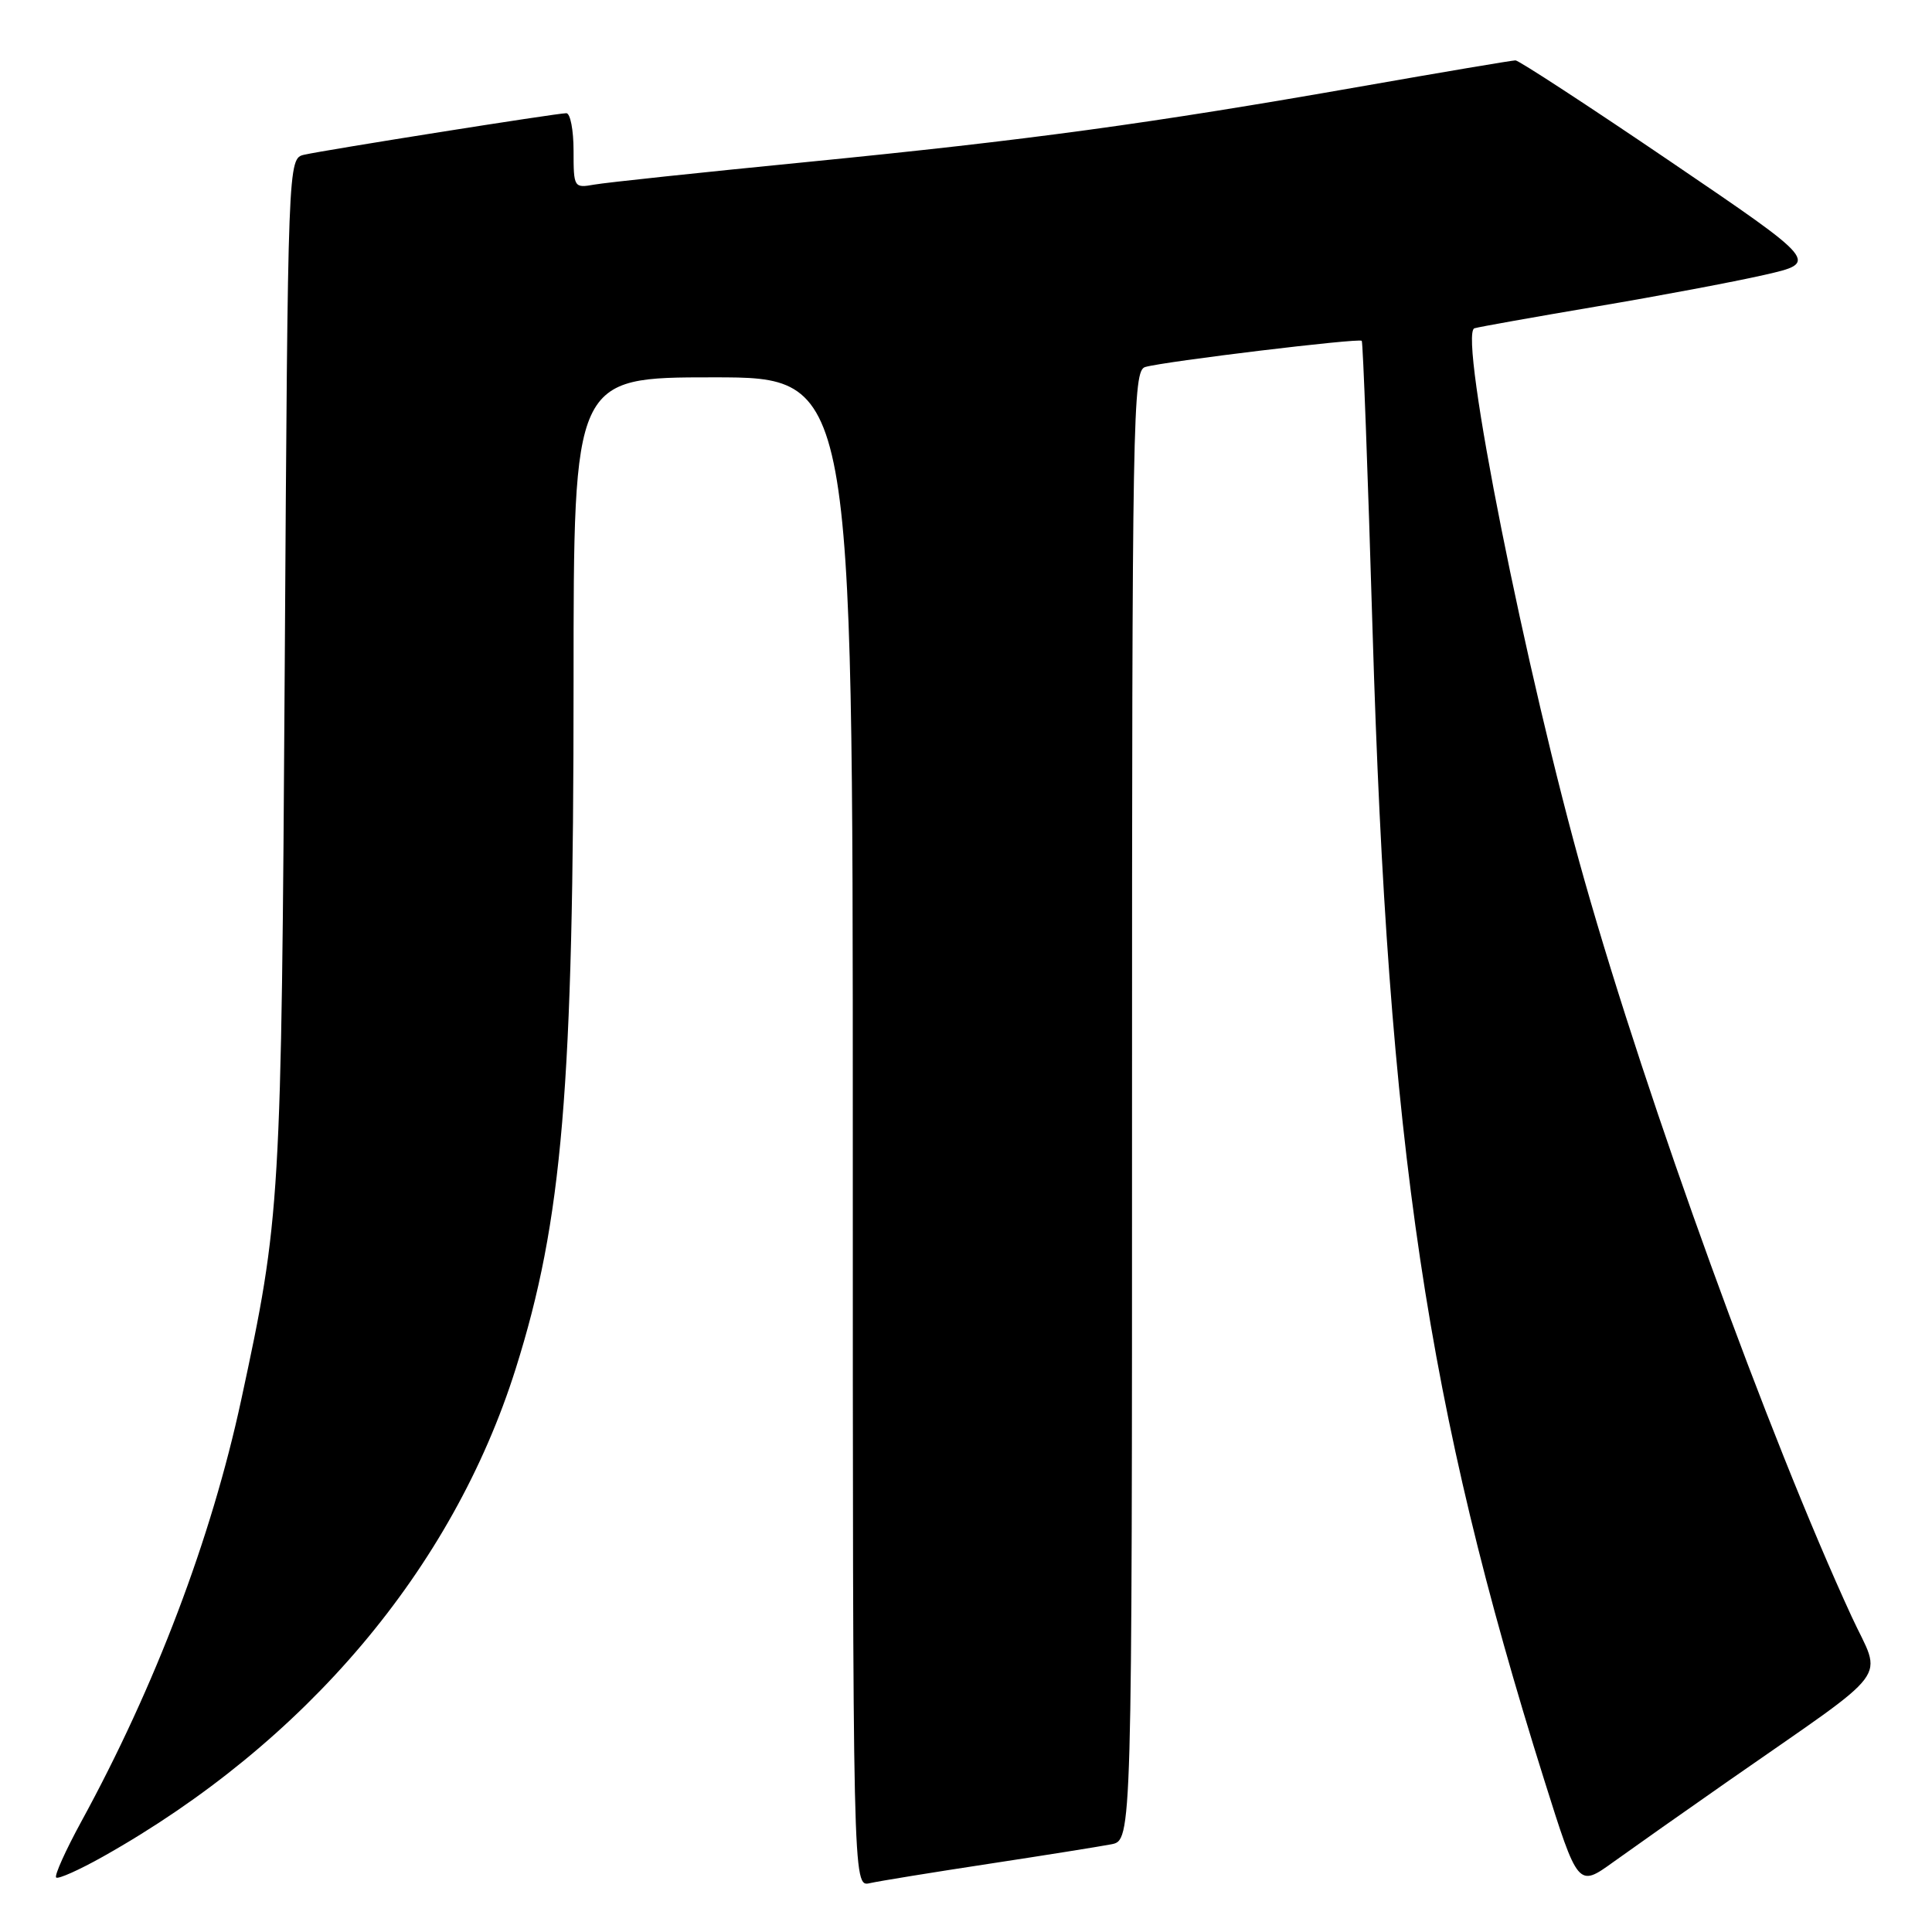 <?xml version="1.0" encoding="UTF-8" standalone="no"?>
<!DOCTYPE svg PUBLIC "-//W3C//DTD SVG 1.1//EN" "http://www.w3.org/Graphics/SVG/1.1/DTD/svg11.dtd" >
<svg xmlns="http://www.w3.org/2000/svg" xmlns:xlink="http://www.w3.org/1999/xlink" version="1.1" viewBox="0 0 256 256">
 <g >
 <path fill="currentColor"
d=" M 131.00 246.97 C 138.43 245.84 145.74 244.67 147.25 244.38 C 150.00 243.84 150.00 243.84 150.00 146.49 C 150.00 54.63 150.10 49.11 151.75 48.63 C 154.35 47.88 180.11 44.77 180.44 45.16 C 180.60 45.35 181.25 62.60 181.87 83.50 C 183.93 152.04 189.05 186.36 204.60 235.80 C 209.10 250.10 209.10 250.10 213.80 246.71 C 216.39 244.85 223.22 240.03 229.00 236.00 C 251.25 220.48 249.39 222.96 245.35 214.20 C 234.41 190.47 218.33 146.17 209.97 116.71 C 202.22 89.40 193.20 44.16 195.37 43.50 C 195.99 43.31 203.25 42.02 211.50 40.62 C 219.75 39.23 229.77 37.34 233.77 36.43 C 241.03 34.78 241.03 34.78 221.32 21.39 C 210.47 14.02 201.24 8.00 200.81 8.00 C 200.37 8.00 191.13 9.56 180.26 11.47 C 152.39 16.37 136.24 18.57 107.00 21.46 C 92.97 22.84 80.26 24.19 78.75 24.46 C 76.05 24.94 76.00 24.85 76.00 19.97 C 76.00 17.24 75.57 15.00 75.04 15.00 C 73.79 15.00 43.15 19.86 40.32 20.50 C 38.15 21.00 38.15 21.00 37.73 88.25 C 37.28 159.65 37.18 161.29 31.96 185.50 C 28.00 203.86 20.59 223.40 10.75 241.41 C 8.68 245.21 7.19 248.52 7.44 248.78 C 7.70 249.03 10.52 247.77 13.70 245.98 C 40.51 230.89 59.97 207.88 68.33 181.37 C 74.53 161.71 76.00 144.25 76.00 90.35 C 76.00 50.00 76.00 50.00 94.50 50.00 C 113.00 50.00 113.00 50.00 113.00 150.02 C 113.00 250.04 113.00 250.04 115.25 249.53 C 116.49 249.25 123.58 248.10 131.00 246.97 Z "/>
</g>
</svg>